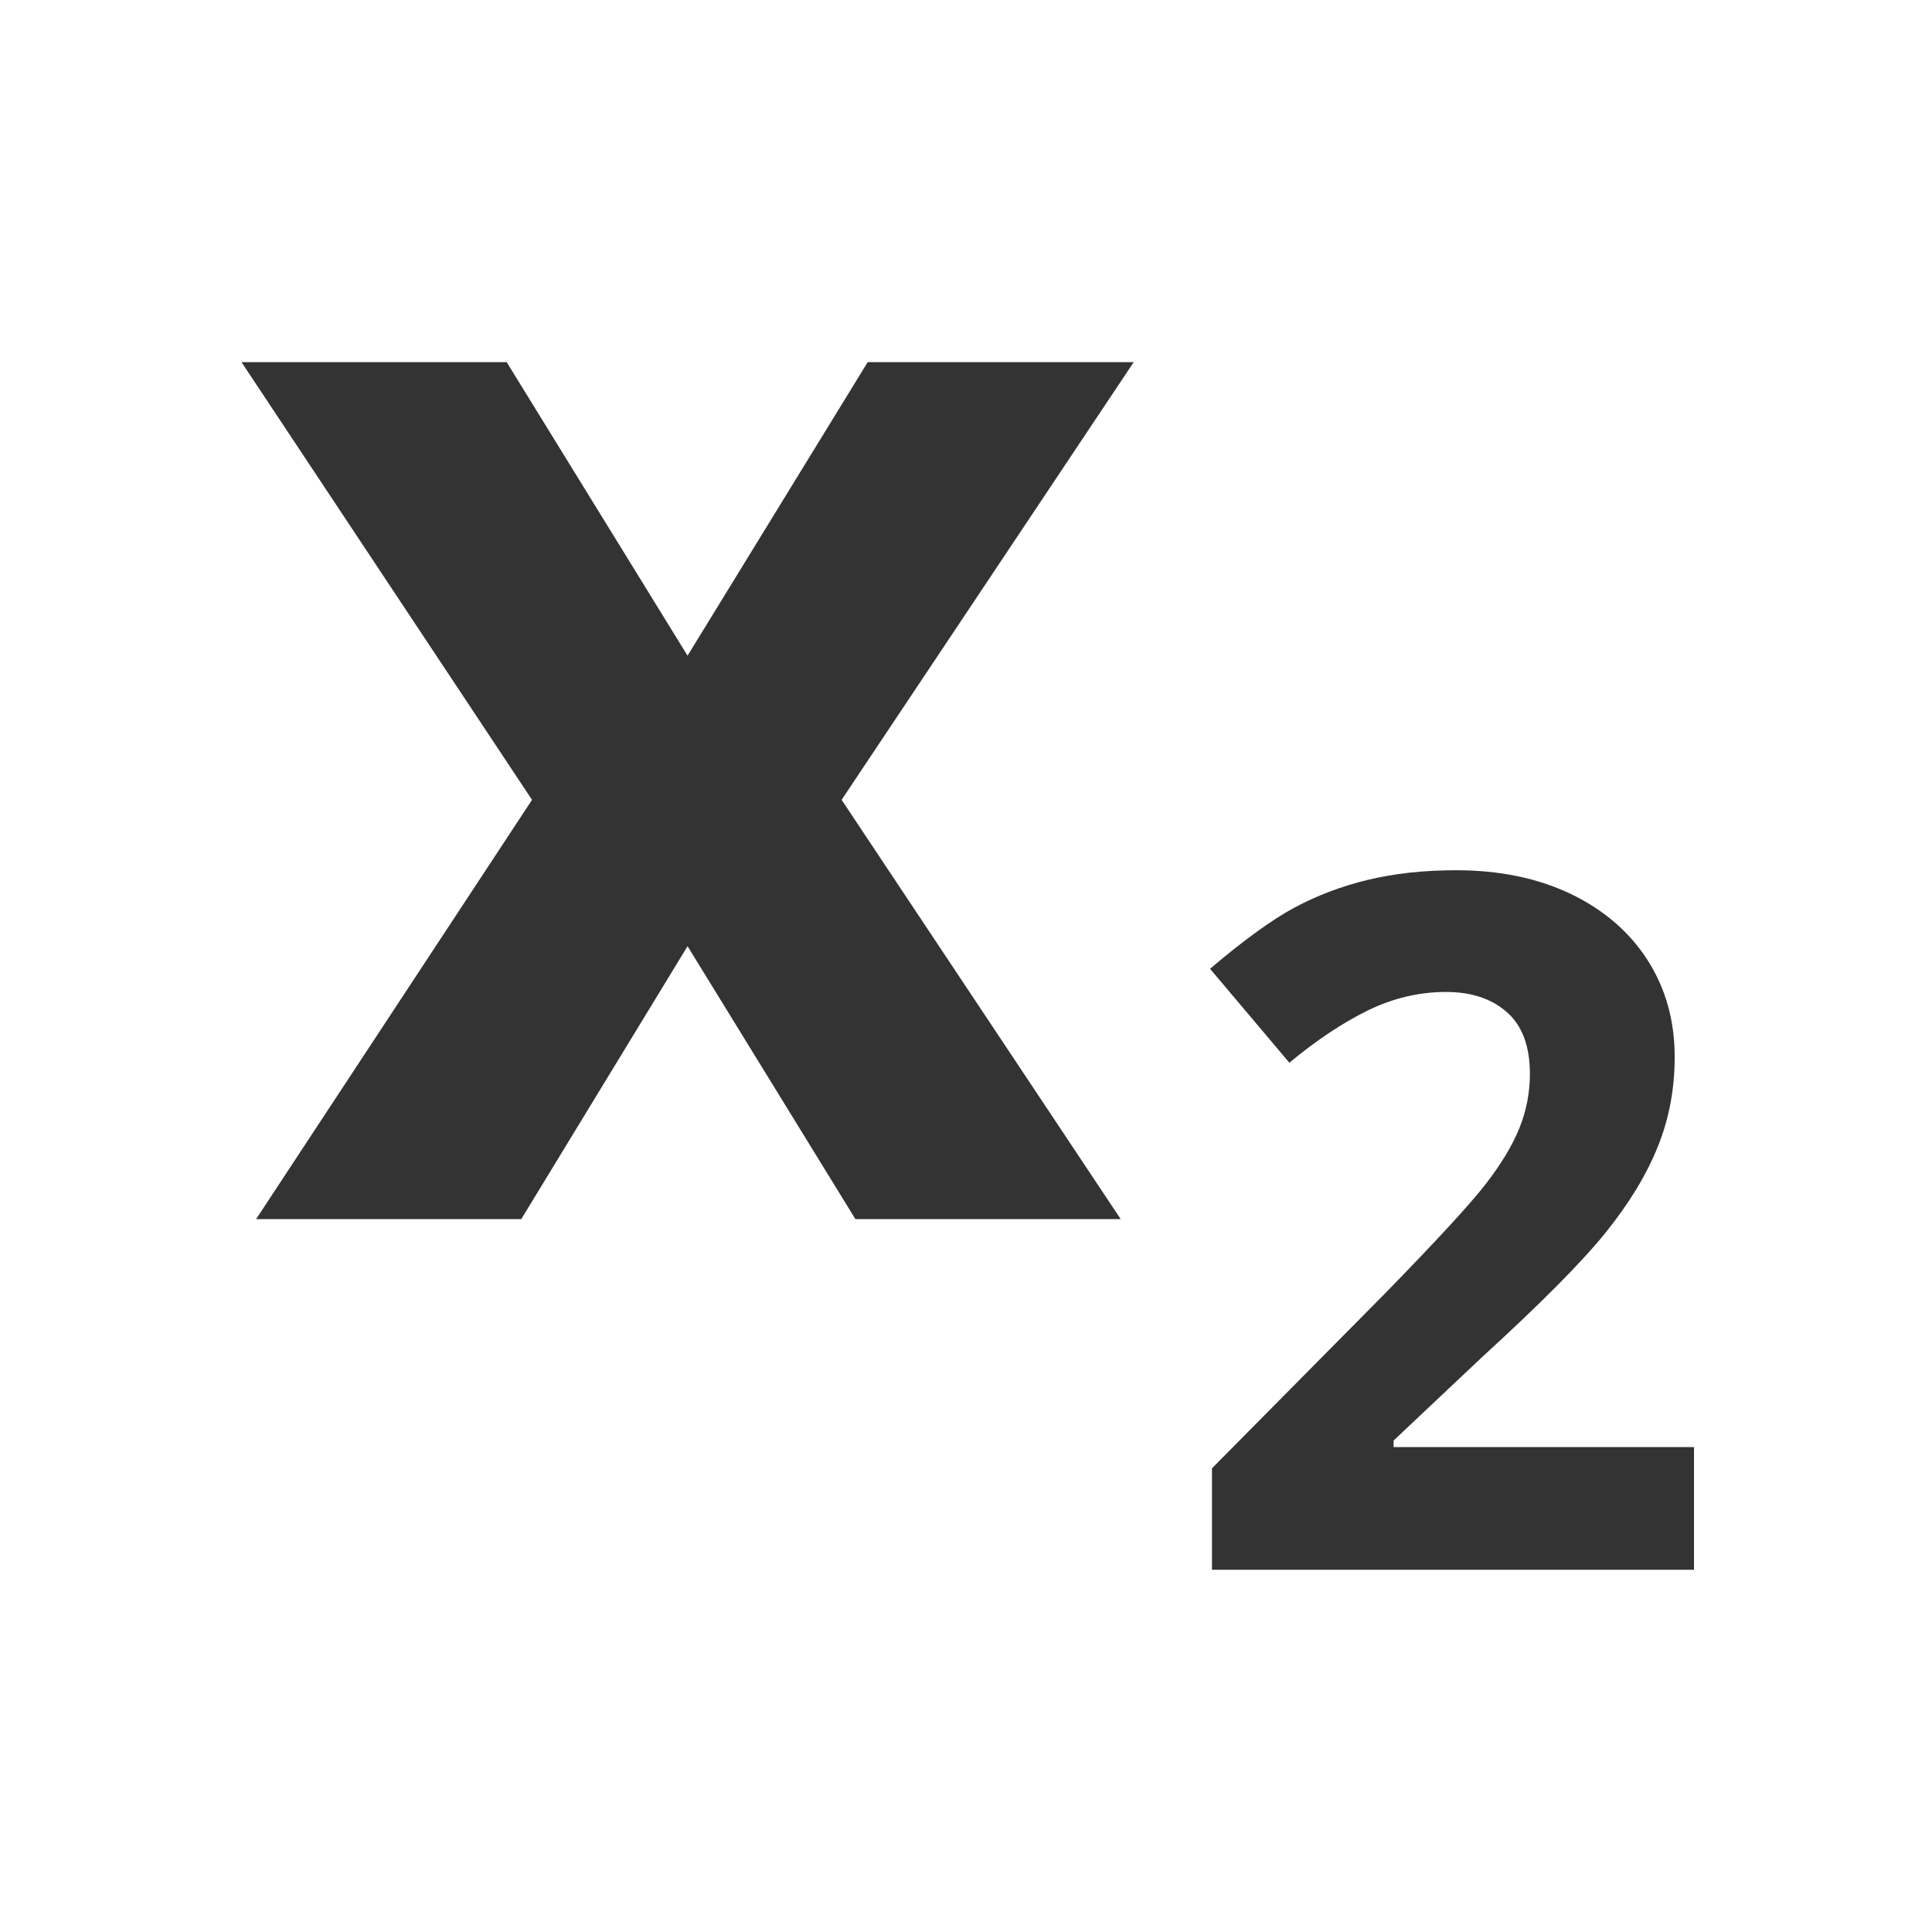 <?xml version="1.0" encoding="UTF-8"?>
<svg width="16px" height="16px" viewBox="0 0 16 16" version="1.1" xmlns="http://www.w3.org/2000/svg" xmlns:xlink="http://www.w3.org/1999/xlink">
    <!-- Generator: Sketch 55.2 (78181) - https://sketchapp.com -->
    <title>Component / icon / 16px / Richtext / Sub-script</title>
    <desc>Created with Sketch.</desc>
    <g id="Component-/-icon-/-16px-/-Richtext-/-Sub-script" stroke="none" stroke-width="1" fill="none" fill-rule="evenodd">
        <polygon id="x" fill="#333333" fill-rule="nonzero" transform="translate(5.694, 6.548) scale(1, -1) translate(-5.694, -6.548) " points="4.406 6.472 2.121 3 4.317 3 5.694 5.26 7.084 3 9.281 3 6.97 6.472 9.389 10.097 7.186 10.097 5.694 7.666 4.196 10.097 2 10.097"></polygon>
        <path d="M14.029,13 L10.037,13 L10.037,12.16 L11.471,10.711 C11.895,10.276 12.173,9.975 12.303,9.807 C12.433,9.639 12.527,9.483 12.584,9.34 C12.641,9.197 12.67,9.048 12.67,8.895 C12.67,8.665 12.607,8.495 12.48,8.383 C12.354,8.271 12.186,8.215 11.975,8.215 C11.753,8.215 11.538,8.266 11.33,8.367 C11.122,8.469 10.904,8.613 10.678,8.801 L10.021,8.023 C10.303,7.784 10.536,7.615 10.721,7.516 C10.906,7.417 11.107,7.34 11.326,7.287 C11.545,7.234 11.79,7.207 12.061,7.207 C12.417,7.207 12.732,7.272 13.006,7.402 C13.279,7.533 13.492,7.715 13.643,7.949 C13.794,8.184 13.869,8.452 13.869,8.754 C13.869,9.017 13.823,9.264 13.73,9.494 C13.638,9.725 13.495,9.961 13.301,10.203 C13.107,10.445 12.765,10.79 12.275,11.238 L11.541,11.93 L11.541,11.984 L14.029,11.984 L14.029,13 Z" id="2" fill="#333333" fill-rule="nonzero"></path>
    </g>
</svg>